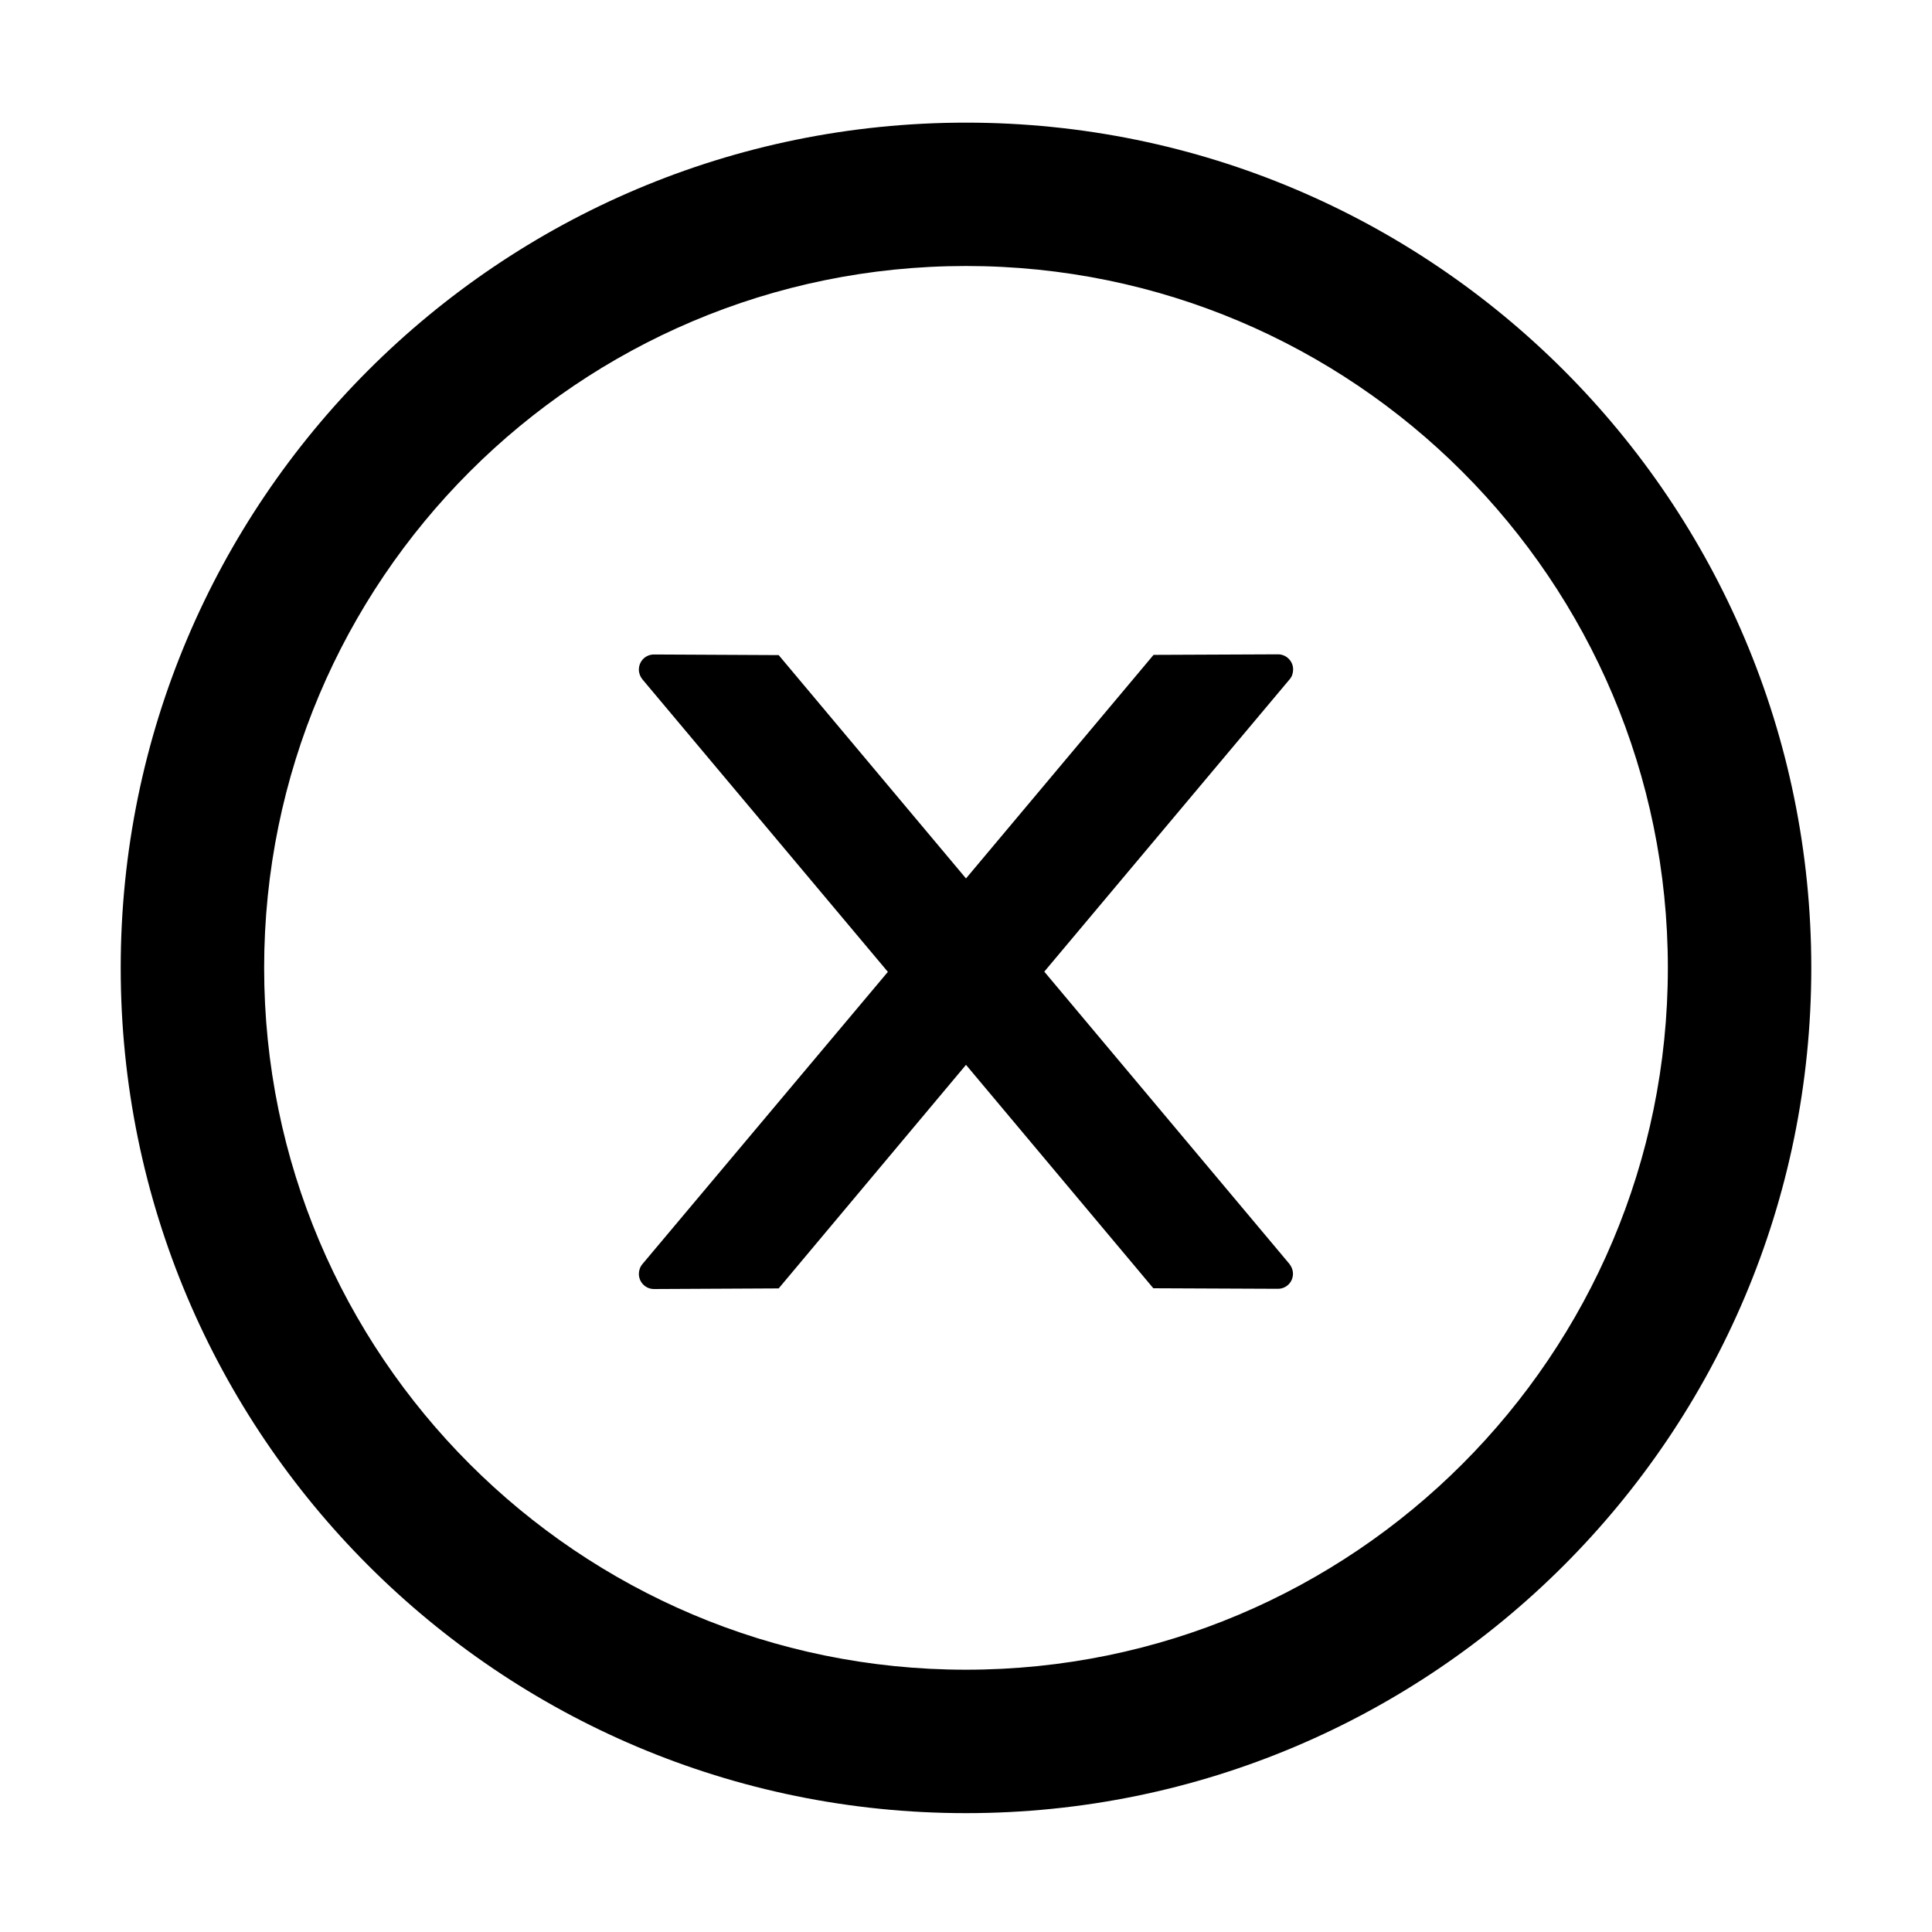 <svg width="25" height="25" viewBox="0 0 25 25" fill="none" xmlns="http://www.w3.org/2000/svg">
<path d="M16.733 8.662C16.733 8.555 16.645 8.467 16.538 8.467L14.927 8.474L12.5 11.367L10.076 8.477L8.462 8.469C8.354 8.469 8.267 8.555 8.267 8.665C8.267 8.711 8.284 8.755 8.313 8.791L11.489 12.576L8.313 16.357C8.283 16.393 8.267 16.438 8.267 16.484C8.267 16.592 8.354 16.68 8.462 16.68L10.076 16.672L12.5 13.779L14.924 16.67L16.536 16.677C16.643 16.677 16.731 16.592 16.731 16.482C16.731 16.436 16.714 16.392 16.685 16.355L13.513 12.573L16.689 8.789C16.719 8.755 16.733 8.709 16.733 8.662Z" fill="black"/>
<path d="M12.5 1.587C6.46 1.587 1.562 6.484 1.562 12.524C1.562 18.564 6.46 23.462 12.5 23.462C18.54 23.462 23.438 18.564 23.438 12.524C23.438 6.484 18.54 1.587 12.5 1.587ZM12.5 21.606C7.485 21.606 3.418 17.539 3.418 12.524C3.418 7.51 7.485 3.442 12.5 3.442C17.515 3.442 21.582 7.51 21.582 12.524C21.582 17.539 17.515 21.606 12.5 21.606Z" fill="black"/>
</svg>
